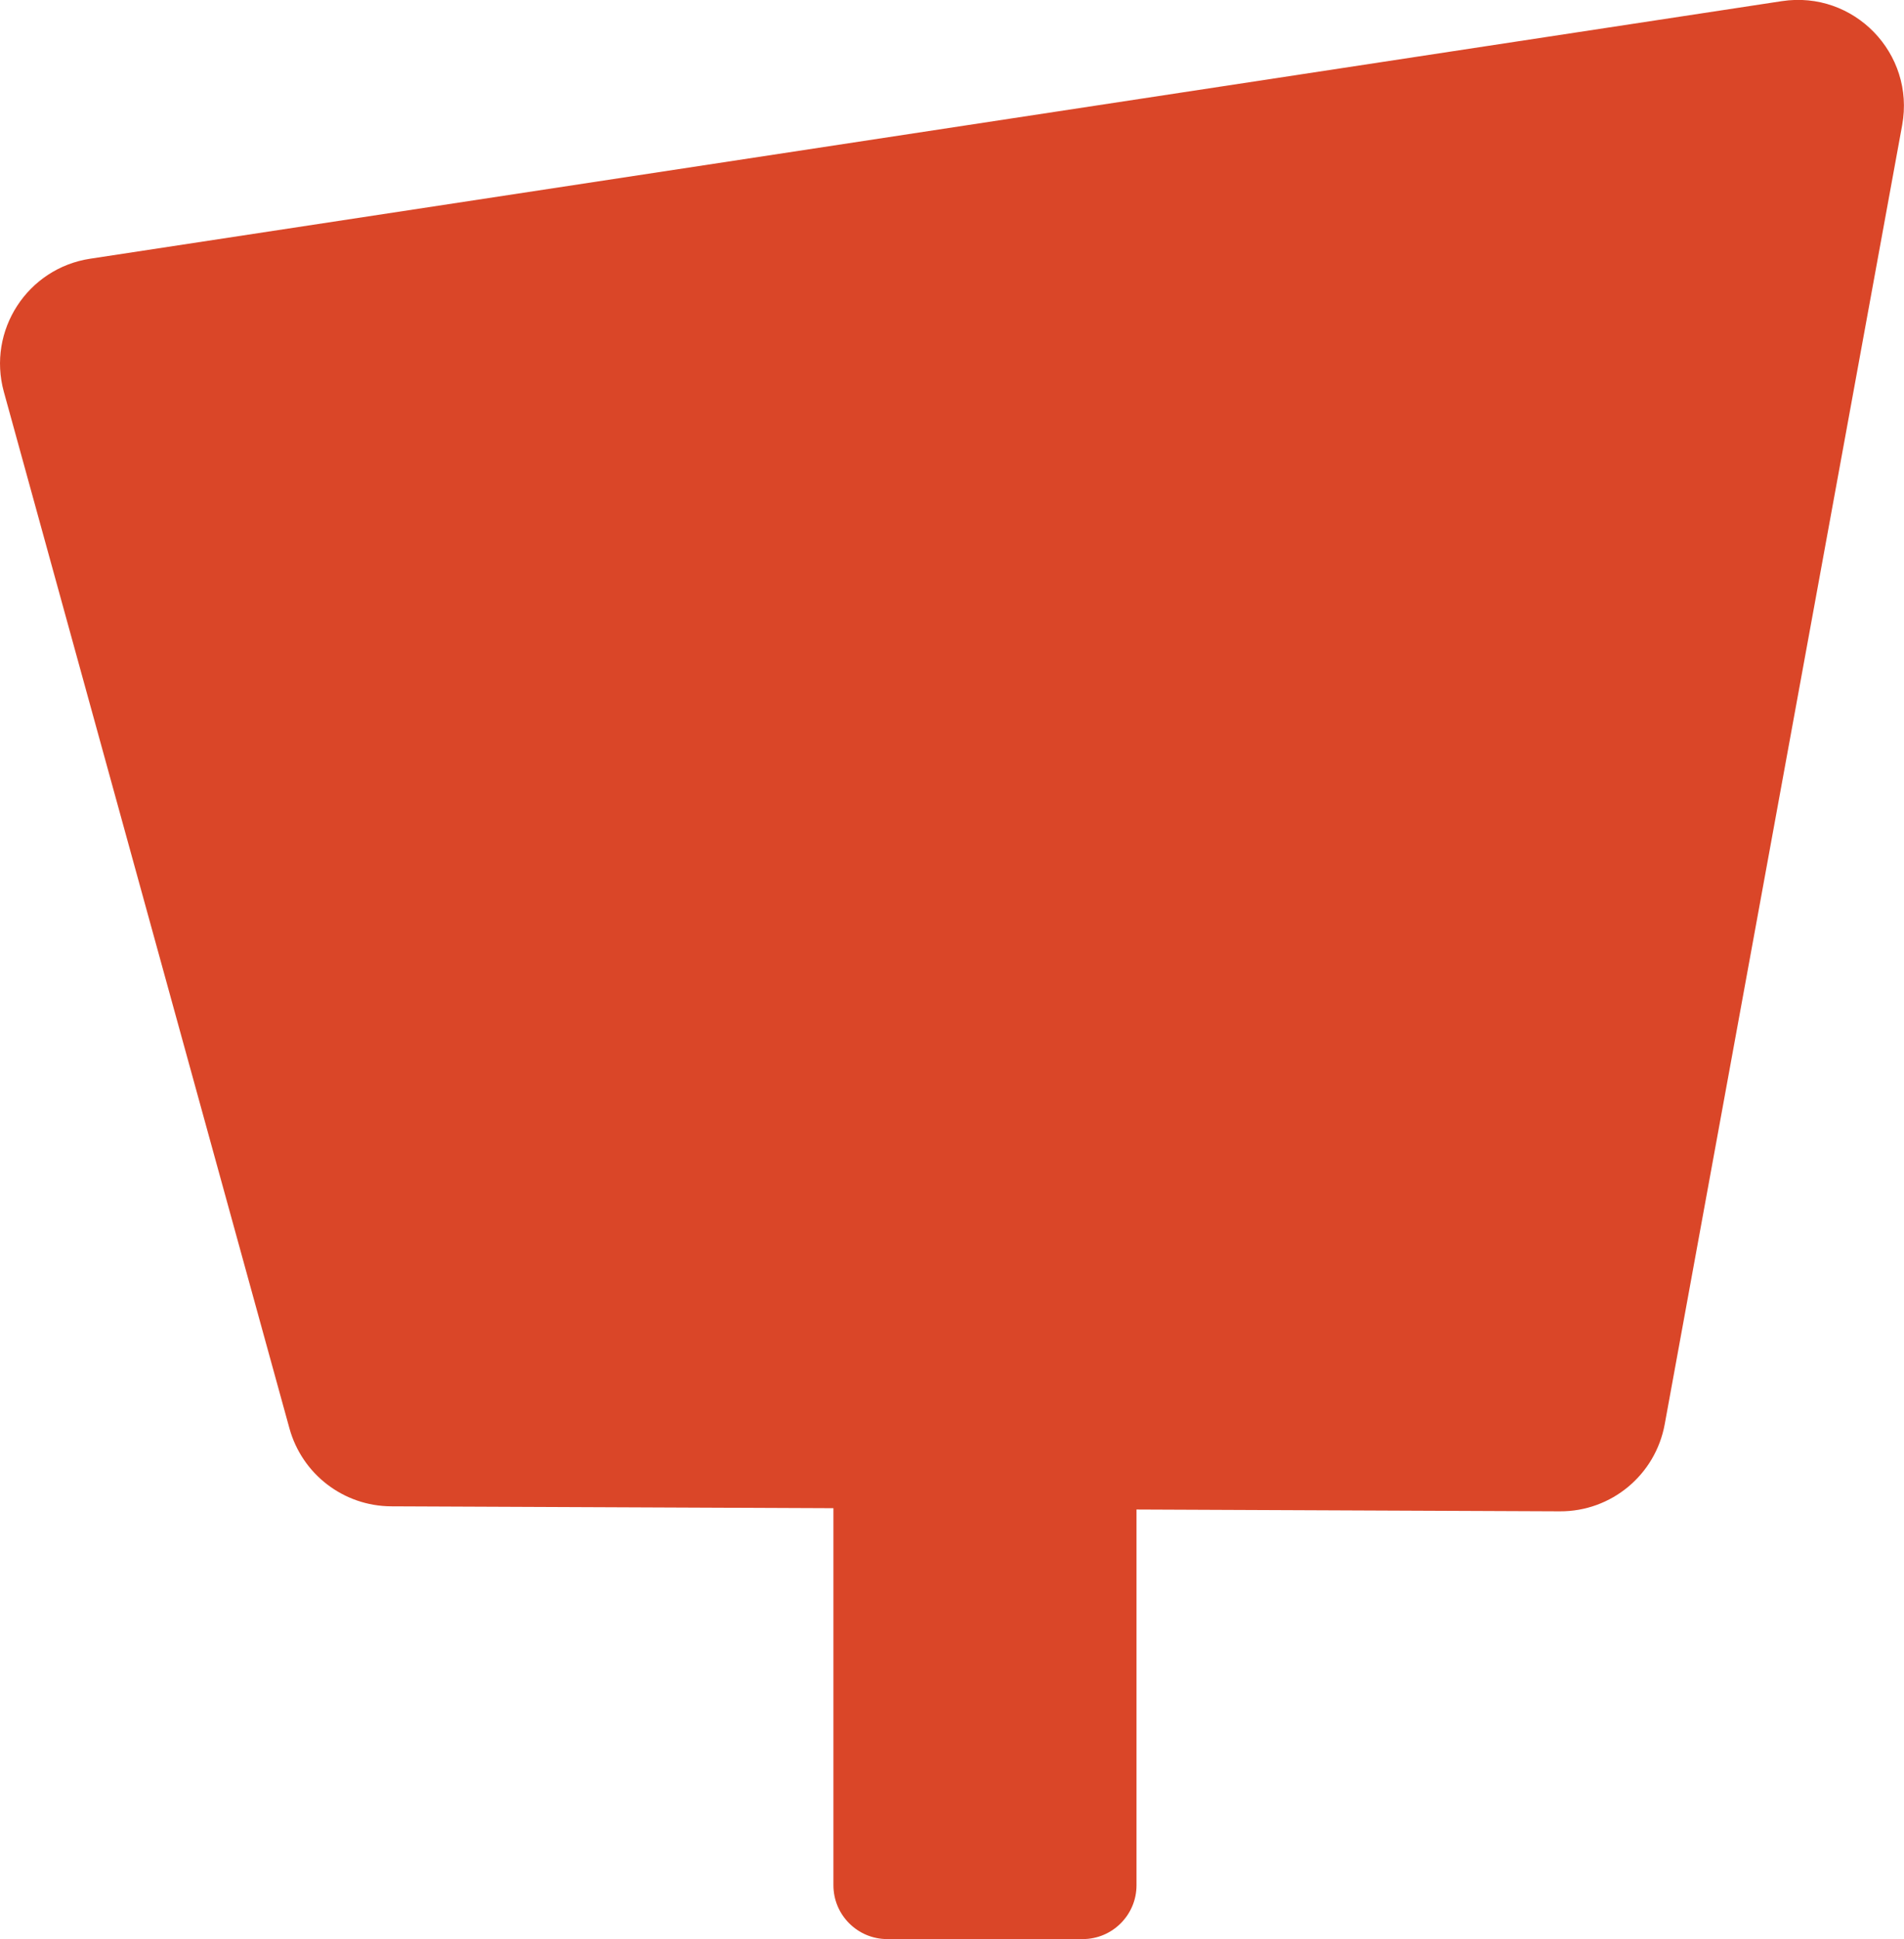 <?xml version="1.0" encoding="UTF-8"?>
<svg xmlns="http://www.w3.org/2000/svg" version="1.1" viewBox="0 0 330.94 336.91">
  <defs>
    <style>
      .cls-1 {
        fill: #da4628;
      }
    </style>
  </defs>
  <!-- Generator: Adobe Illustrator 28.7.1, SVG Export Plug-In . SVG Version: 1.2.0 Build 142)  -->
  <g>
    <g id="Layer_1">
      <path class="cls-1" d="M-451.5,64.22l49.64,180.1c2.2,7.97,9.43,13.51,17.7,13.54l203.12.87c8.94.04,16.61-6.33,18.22-15.13L-121.54,17.9c2.28-12.46-8.39-23.46-20.92-21.55l-294.04,44.73c-10.92,1.66-17.94,12.48-15.01,23.13Z"/>
      <g>
        <path class="cls-1" d="M.67,68.08l49.64,180.1c2.2,7.97,9.43,13.51,17.7,13.54l203.12.87c8.94.04,16.61-6.33,18.22-15.13l41.27-225.71c2.28-12.46-8.39-23.46-20.92-21.55L15.68,44.95c-10.92,1.66-17.94,12.48-15.01,23.13Z"/>
        <path class="cls-1" d="M144.87,247.62h52.67v79.94c0,5.16-4.19,9.35-9.35,9.35h-33.98c-5.16,0-9.35-4.19-9.35-9.35v-79.94h0Z"/>
      </g>
      <g>
        <path class="cls-1" d="M389.53,105.24l49.64,180.1c2.2,7.97,9.43,13.51,17.7,13.54l203.12.87c8.94.04,16.61-6.33,18.22-15.13l41.27-225.71c2.28-12.46-8.39-23.46-20.92-21.55l-294.04,44.73c-10.92,1.66-17.94,12.48-15.01,23.13Z"/>
        <path class="cls-1" d="M533.73,284.77h52.67v79.94c0,5.16-4.19,9.35-9.35,9.35h-33.98c-5.16,0-9.35-4.19-9.35-9.35v-79.94h0Z"/>
        <polygon class="cls-1" points="572.41 60.93 552.07 13.86 542.72 13.86 542.72 79.42 572.41 60.93"/>
        <path class="cls-1" d="M663.96-98.76s-6.72-11.77-26.89-14.01c-37.42-3.8-70.14,31.61-116.91,39.98-3.1.56-6.27.73-9.42.55-67.99-3.82-101.71-53.97-101.71-53.97,0,0,5.61,25.32,18.99,55.28.85,1.89,83.58,33.62,114.7,31.01-54.65,10.46-104.69-10.72-103.72-8.97,5.08,9.14,10.88,18.24,17.46,26.79,2.55,3.32,38.71,10.19,97.87,15.8-32.64,9.71-84.17,0-81.13,2.86,18.2,17.16,40.84,29.08,68.62,29.08,89.65,8.96,108.7-89.65,108.7-89.65,0,0,8.4-28.58,48.75-25.21,40.34,3.36-35.3-9.53-35.3-9.53ZM626.69-77.96c-4.35,0-7.88-3.53-7.88-7.88s3.53-7.88,7.88-7.88,7.88,3.53,7.88,7.88-3.53,7.88-7.88,7.88Z"/>
      </g>
      <g>
        <path class="cls-1" d="M-1073.2,105.24l49.64,180.1c2.2,7.97,9.43,13.51,17.7,13.54l203.12.87c8.94.04,16.61-6.33,18.22-15.13l41.27-225.71c2.28-12.46-8.39-23.46-20.92-21.55l-294.04,44.73c-10.92,1.66-17.94,12.48-15.01,23.13Z"/>
        <path class="cls-1" d="M-929,284.77h52.67v79.94c0,5.16-4.19,9.35-9.35,9.35h-33.98c-5.16,0-9.35-4.19-9.35-9.35v-79.94h0Z"/>
        <g>
          <path class="cls-1" d="M-1046.17,86l-16.95-39.2c-.89-2.07-2.93-3.4-5.18-3.4h0c-3.12,0-5.64,2.53-5.64,5.64v49.75c0,4.43,4.87,7.13,8.63,4.79l16.95-10.55c2.37-1.48,3.31-4.47,2.2-7.03Z"/>
          <path class="cls-1" d="M-952.69-69.23s-6.72-11.77-26.89-14.01c-37.42-3.8-70.14,31.61-116.91,39.98-3.1.56-6.27.73-9.42.55-67.99-3.82-101.71-53.97-101.71-53.97,0,0,5.61,25.32,18.99,55.28.85,1.89,83.58,33.62,114.7,31.01-54.65,10.46-104.69-10.72-103.72-8.97,5.08,9.14,10.88,18.24,17.46,26.79,2.55,3.32,38.71,10.19,97.87,15.8-32.64,9.71-84.17,0-81.13,2.86,18.2,17.16,40.84,29.08,68.62,29.08,89.65,8.96,108.7-89.65,108.7-89.65,0,0,8.4-28.58,48.75-25.21,40.34,3.36-35.3-9.53-35.3-9.53ZM-989.97-48.43c-4.35,0-7.88-3.53-7.88-7.88s3.53-7.88,7.88-7.88,7.88,3.53,7.88,7.88-3.53,7.88-7.88,7.88Z"/>
        </g>
        <g>
          <path class="cls-1" d="M-745.16,47.31l-16.15-37.36h-9.35v65.56l20.72-12.9c5.16-3.21,7.19-9.72,4.78-15.3Z"/>
          <path class="cls-1" d="M-649.41-102.67s-6.72-11.77-26.89-14.01c-37.42-3.8-70.14,31.61-116.91,39.98-3.1.56-6.27.73-9.42.55-67.99-3.82-101.71-53.97-101.71-53.97,0,0,5.61,25.32,18.99,55.28.85,1.89,83.58,33.62,114.7,31.01-54.65,10.46-104.69-10.72-103.72-8.97,5.08,9.14,10.88,18.24,17.46,26.79,2.55,3.32,38.71,10.19,97.87,15.8-32.64,9.71-84.17,0-81.13,2.86,18.2,17.16,40.84,29.08,68.62,29.08,89.65,8.96,108.7-89.65,108.7-89.65,0,0,8.4-28.58,48.75-25.21,40.34,3.36-35.3-9.53-35.3-9.53ZM-686.69-81.87c-4.35,0-7.88-3.53-7.88-7.88s3.53-7.88,7.88-7.88,7.88,3.53,7.88,7.88-3.53,7.88-7.88,7.88Z"/>
        </g>
      </g>
    </g>
  </g>
</svg>